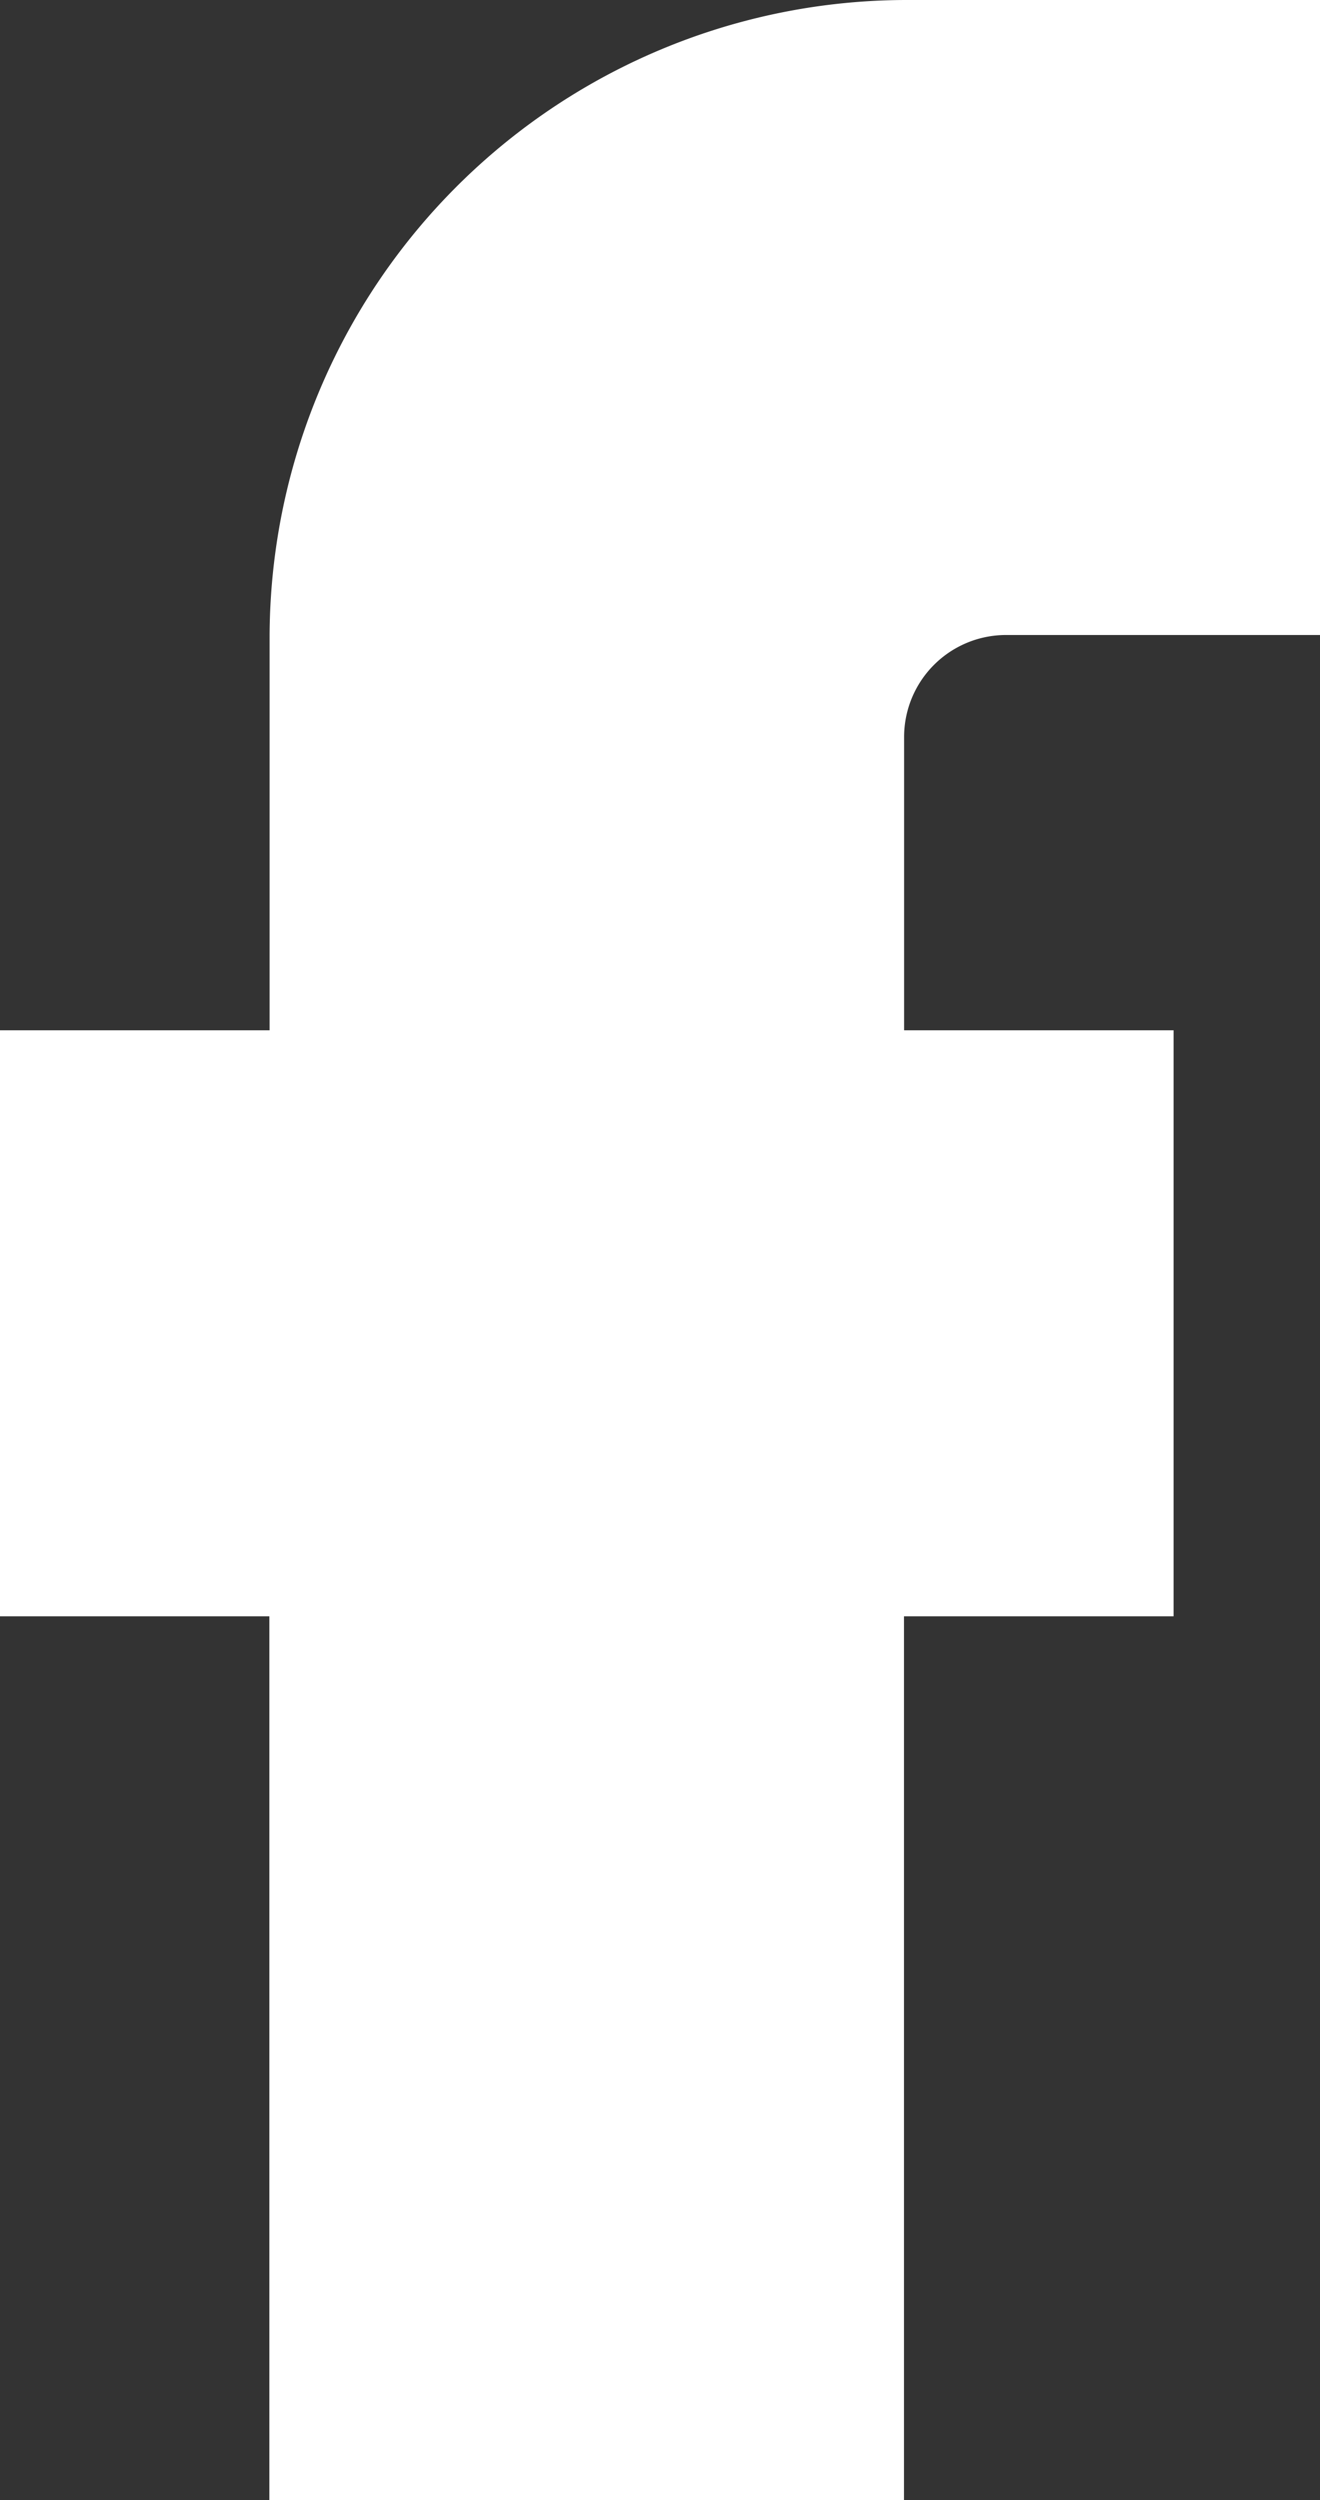<svg xmlns="http://www.w3.org/2000/svg" width="11.648" height="22.048" viewBox="0 0 11.648 22.048">
  <rect x="0" y="0" width="11.648" height="22.048" fill="#333333" stroke="none"/>
  <path id="_001-facebook" data-name="001-facebook" d="M-1.773,22.048h-5.6V14.254H-9.75V9.086h2.379V5.62A5.626,5.626,0,0,1-1.752,0H1.9V5.6H-.872a.9.9,0,0,0-.9.9V9.086H.606v5.168H-1.773Zm0,0" transform="translate(9.75)" fill="#fff"/>
</svg>
